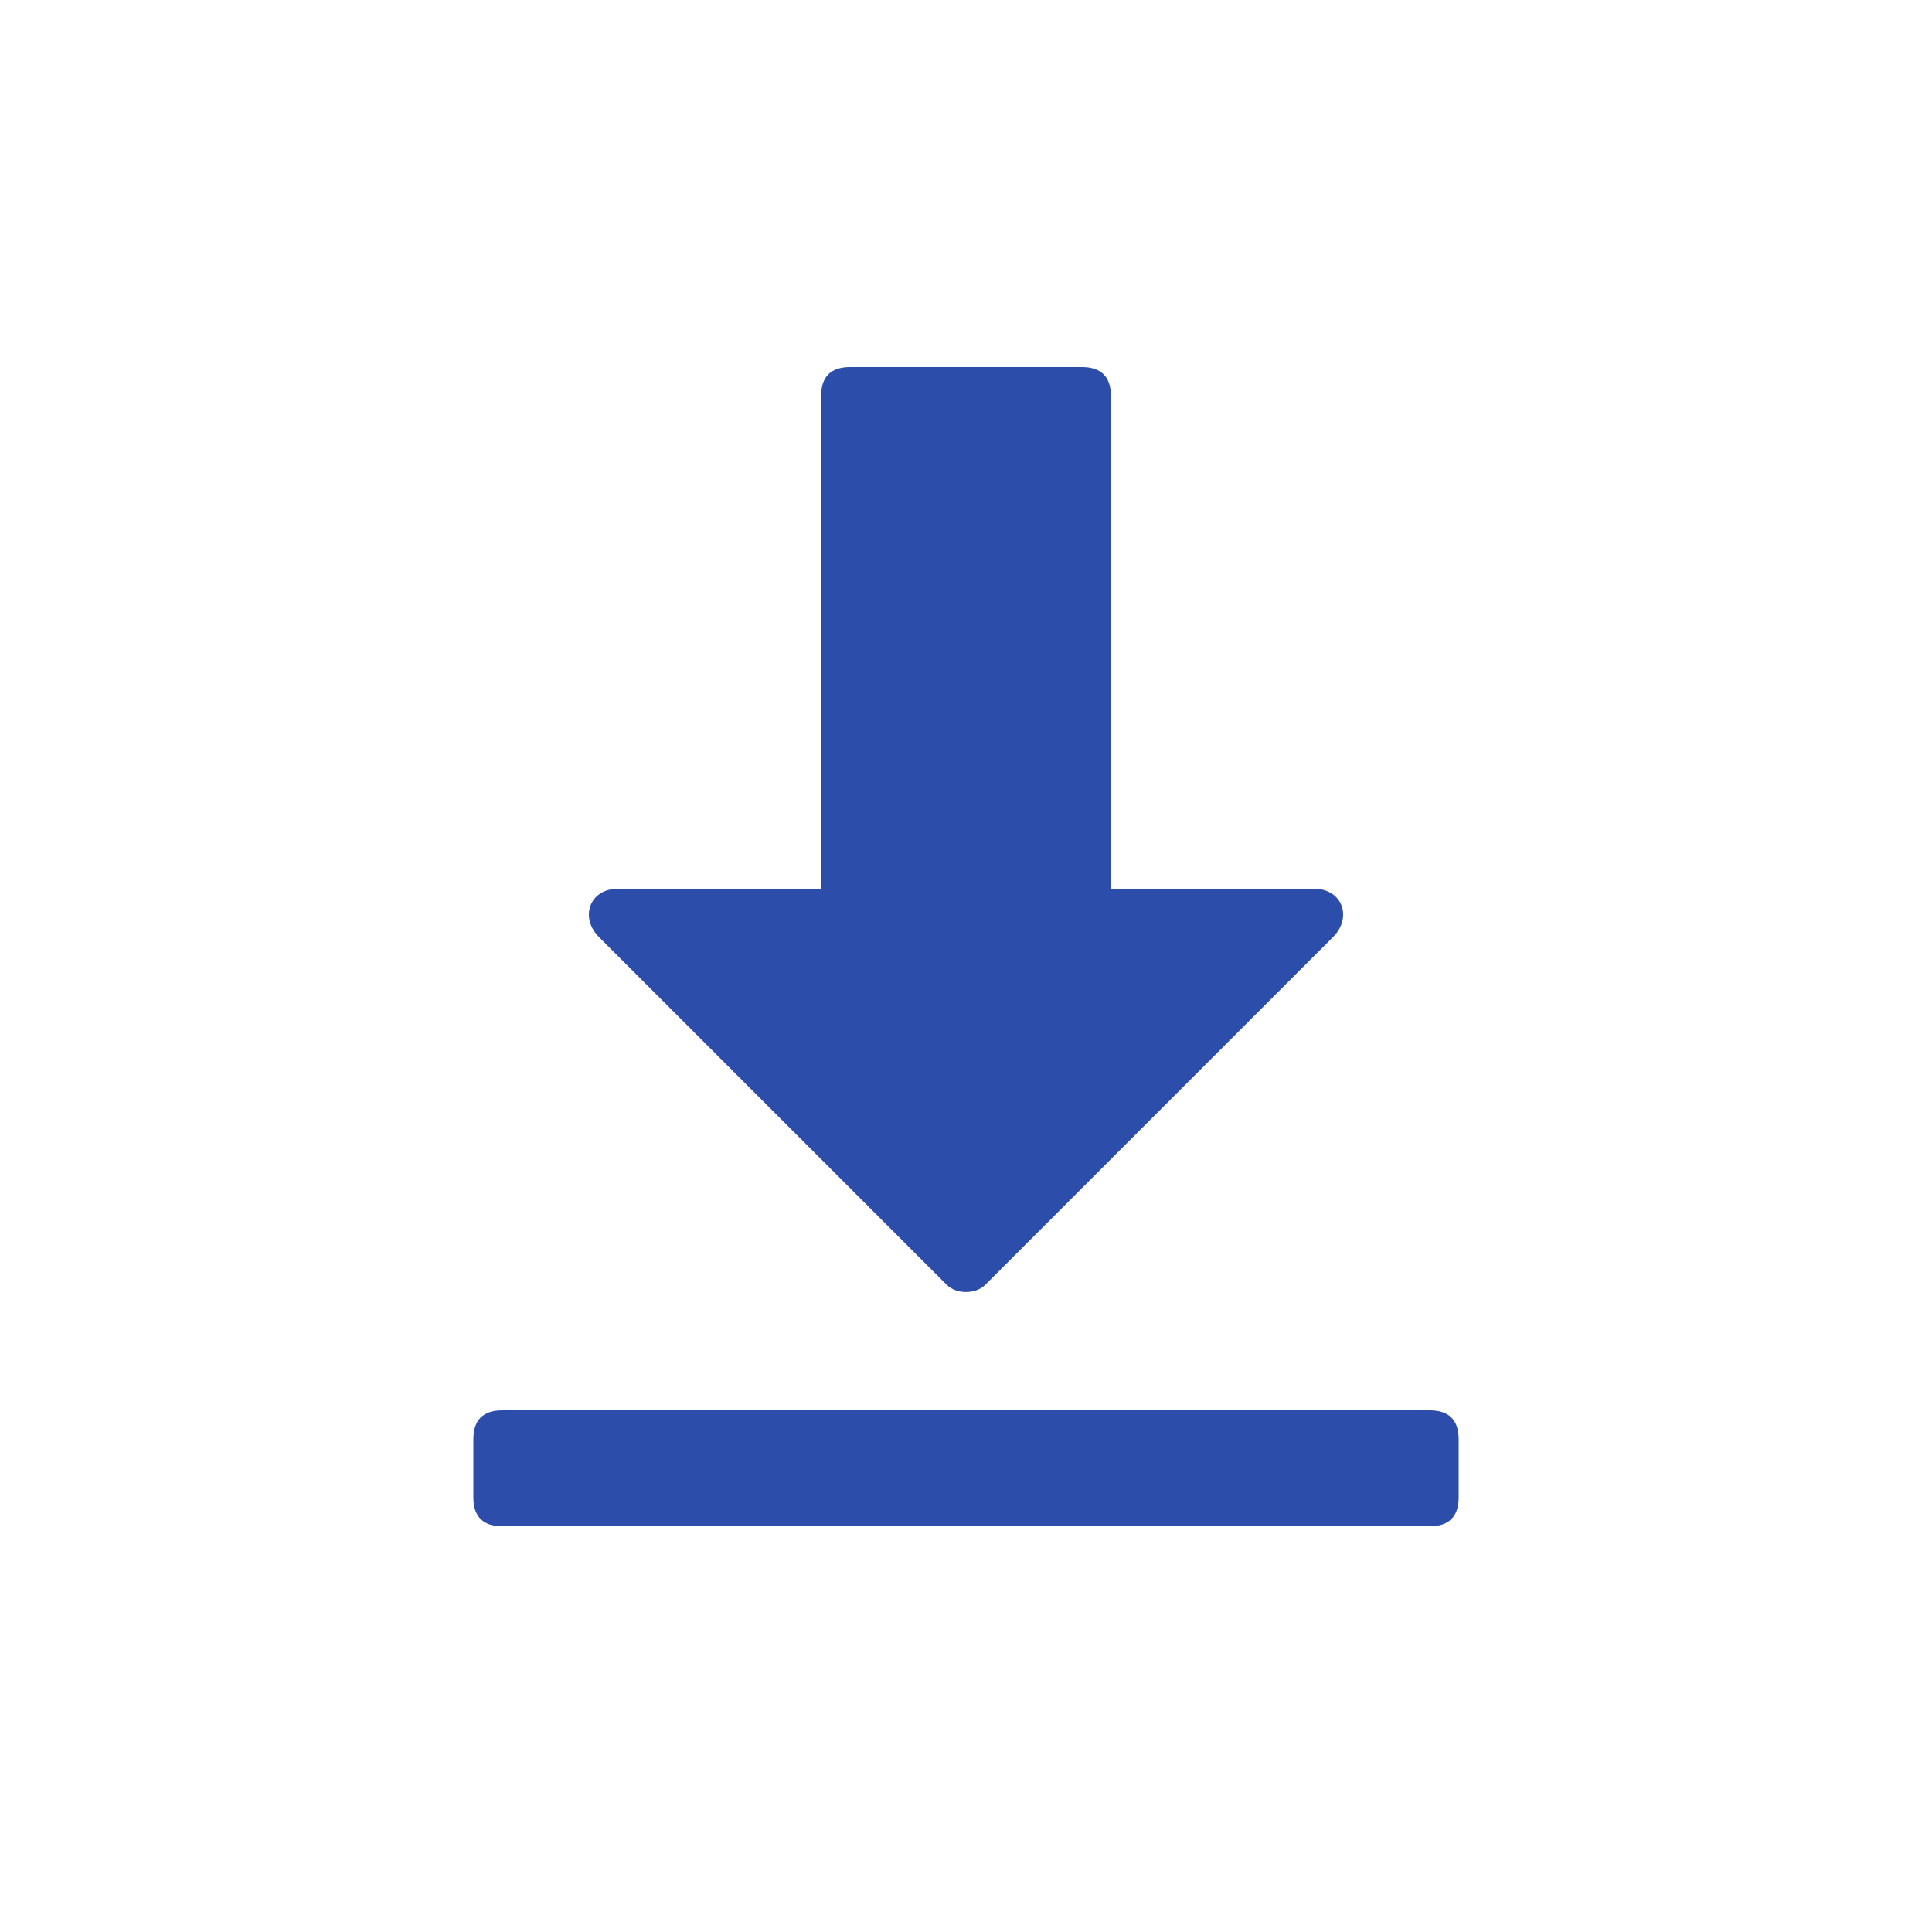 <?xml version="1.0" encoding="utf-8"?>
<!-- Generator: Adobe Illustrator 24.0.1, SVG Export Plug-In . SVG Version: 6.00 Build 0)  -->
<svg version="1.1" id="레이어_1" xmlns="http://www.w3.org/2000/svg" xmlns:xlink="http://www.w3.org/1999/xlink" x="0px"
	 y="0px" viewBox="0 0 20 20" style="enable-background:new 0 0 20 20;" xml:space="preserve">
<style type="text/css">
	.st0{fill-rule:evenodd;clip-rule:evenodd;fill:#2C4EAA;}
</style>
<g>
	<g transform="translate(-405, -45)">
		<path class="st0" d="M414.8,58.3l-3.6-3.6c-0.2-0.2-0.1-0.5,0.2-0.5h2.1v-5.1c0-0.2,0.1-0.3,0.3-0.3h2.4c0.2,0,0.3,0.1,0.3,0.3
			v5.1h2.1c0.3,0,0.4,0.3,0.2,0.5l-3.6,3.6C415.1,58.4,414.9,58.4,414.8,58.3z M419.8,59.6h-9.6c-0.2,0-0.3,0.1-0.3,0.3v0.6
			c0,0.2,0.1,0.3,0.3,0.3h9.6c0.2,0,0.3-0.1,0.3-0.3v-0.6C420.1,59.7,420,59.6,419.8,59.6z"/>
	</g>
</g>
</svg>
